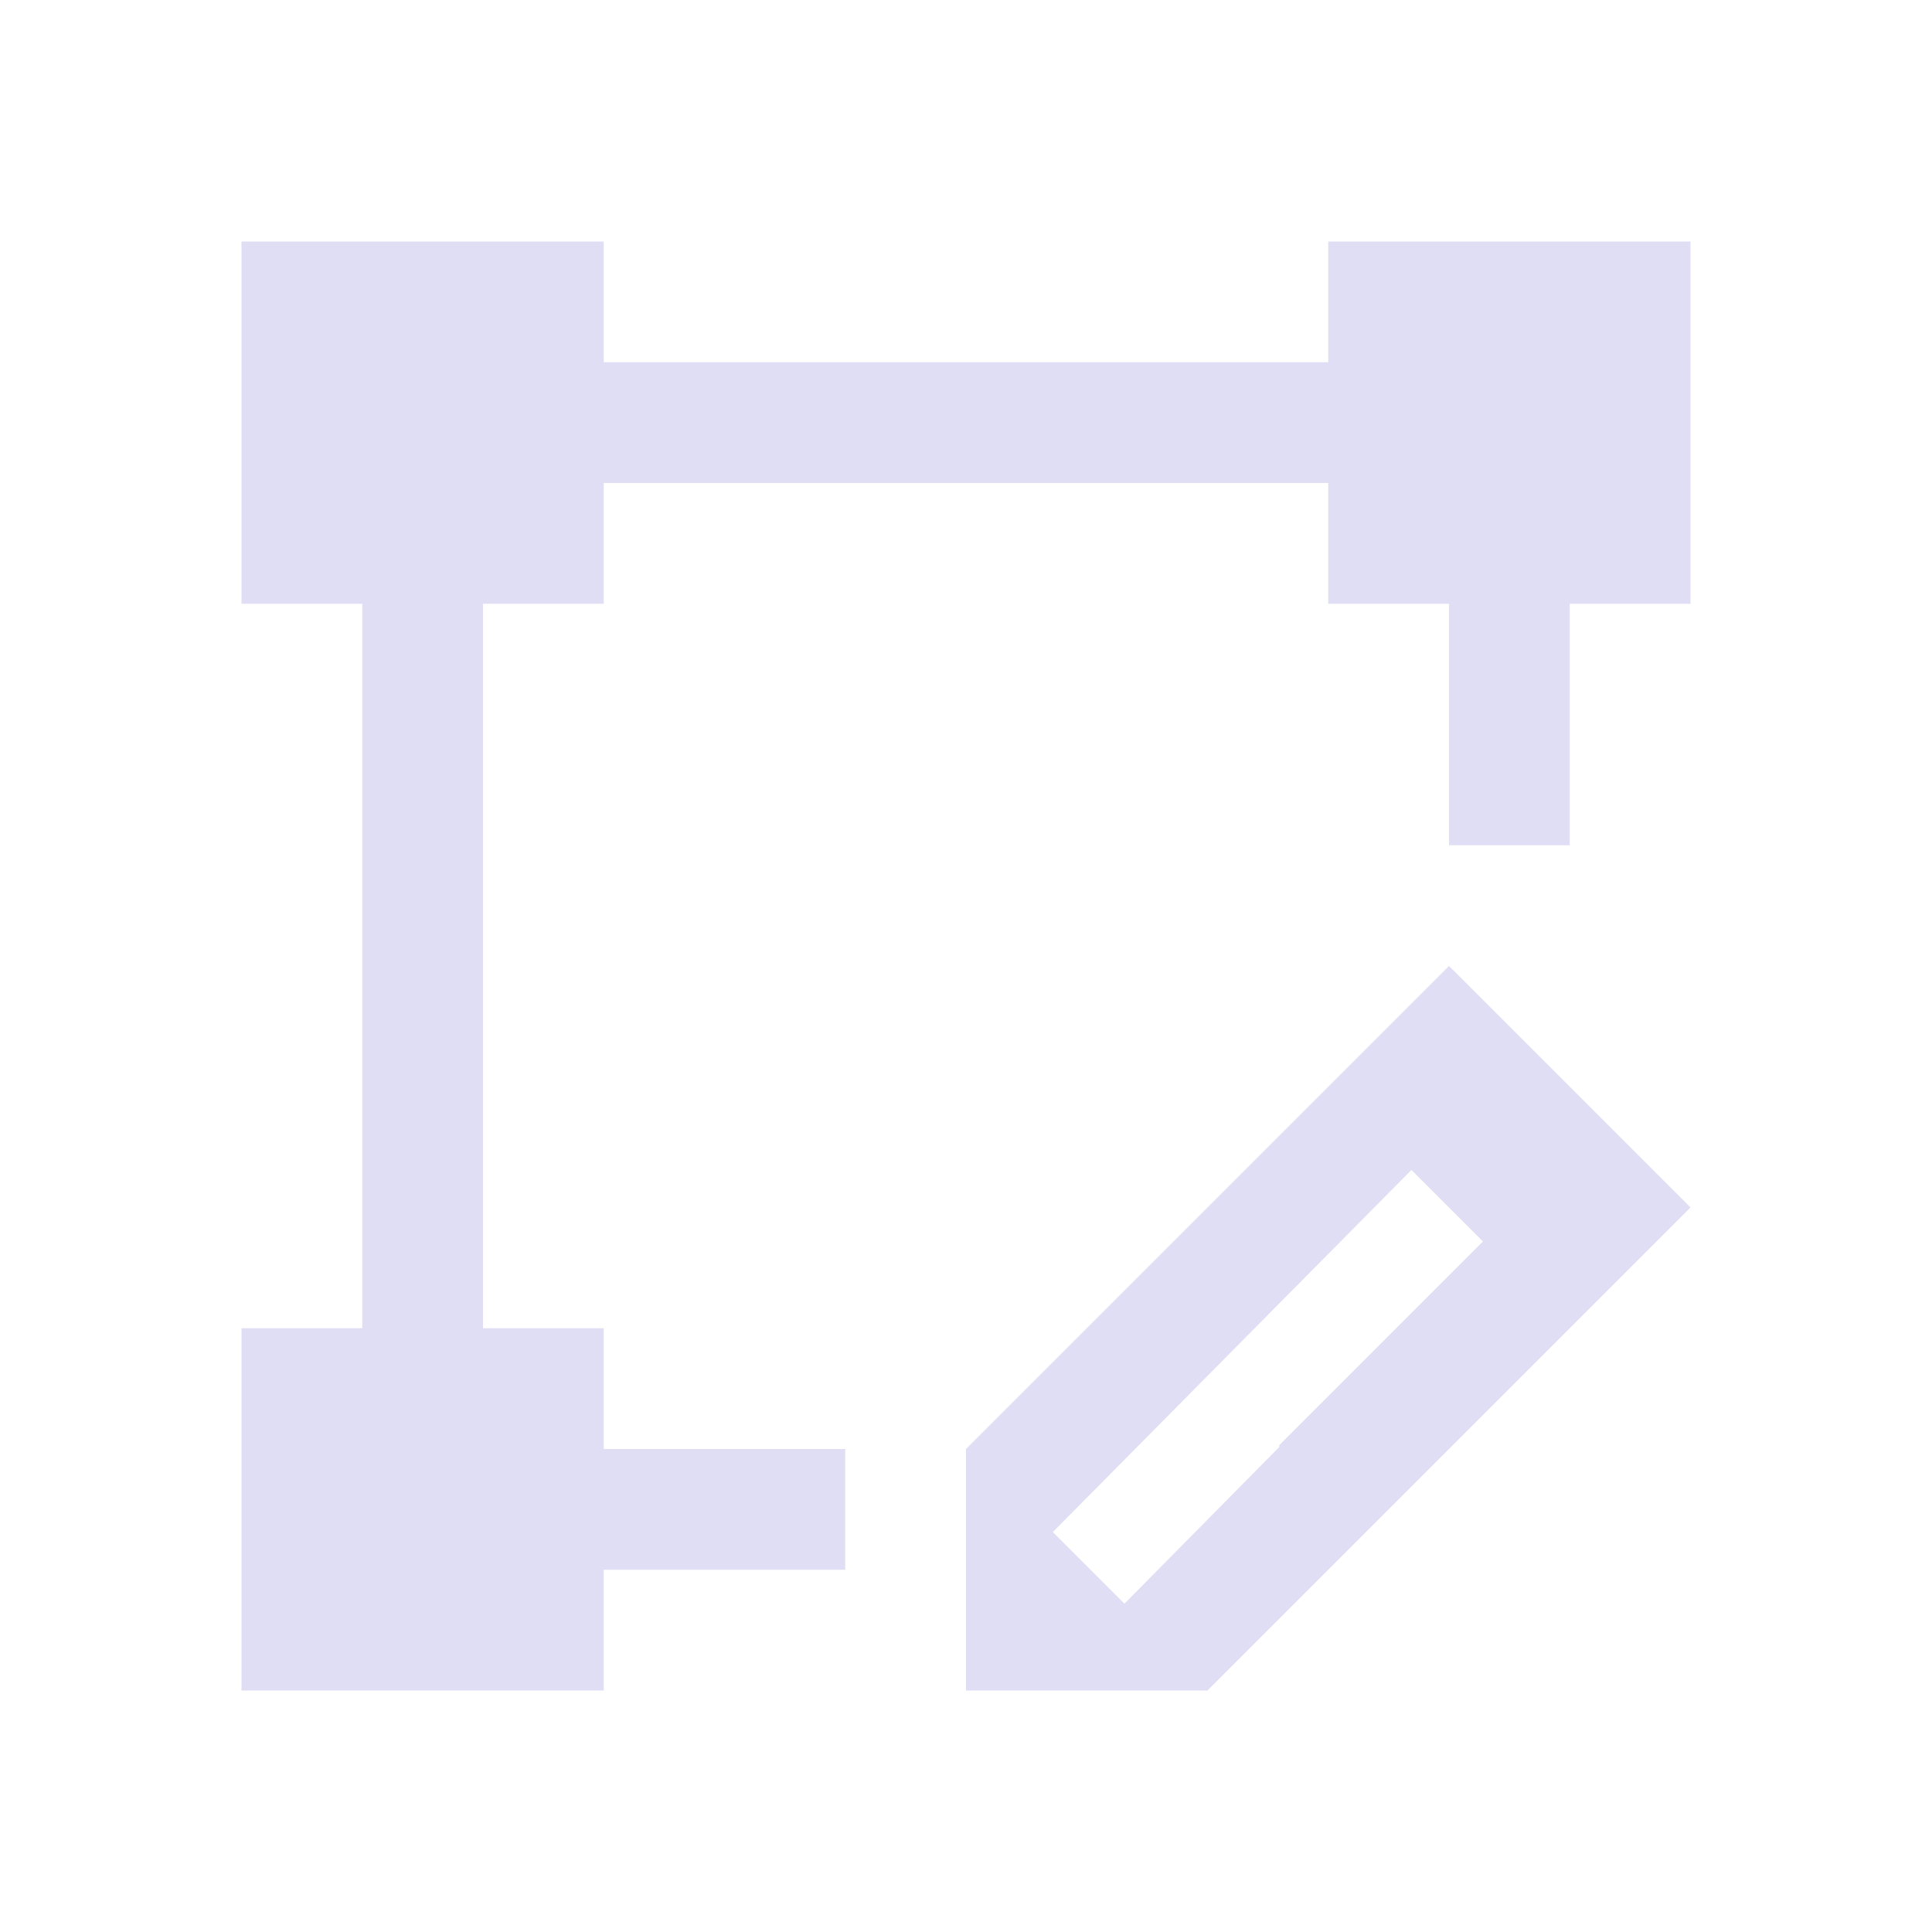 <svg xmlns="http://www.w3.org/2000/svg" viewBox="0 0 16 16">
  <defs id="defs3051">
    <style type="text/css" id="current-color-scheme">
      .ColorScheme-Text {
        color:#e0def4;
      }
      </style>
  </defs>
 <path style="fill:currentColor;fill-opacity:1;stroke:none" 
     d="M 2 2 L 2 5 L 3 5 L 3 11 L 2 11 L 2 14 L 5 14 L 5 13 L 7 13 L 7 12 L 5 12 L 5 11 L 4 11 L 4 5 L 5 5 L 5 4 L 11 4 L 11 5 L 12 5 L 12 7 L 13 7 L 13 5 L 14 5 L 14 2 L 11 2 L 11 3 L 5 3 L 5 2 L 2 2 z M 12 8 L 11 9 L 10 10 L 8 12 L 8 13 L 8 14 L 10 14 L 11 13 L 12 12 L 13 11 L 14 10 L 12 8 z M 11.689 9.689 L 12.281 10.281 L 10.594 11.969 L 10.594 11.984 L 9.312 13.281 L 8.719 12.688 L 11.689 9.689 z "
     class="ColorScheme-Text"
     />
</svg>
